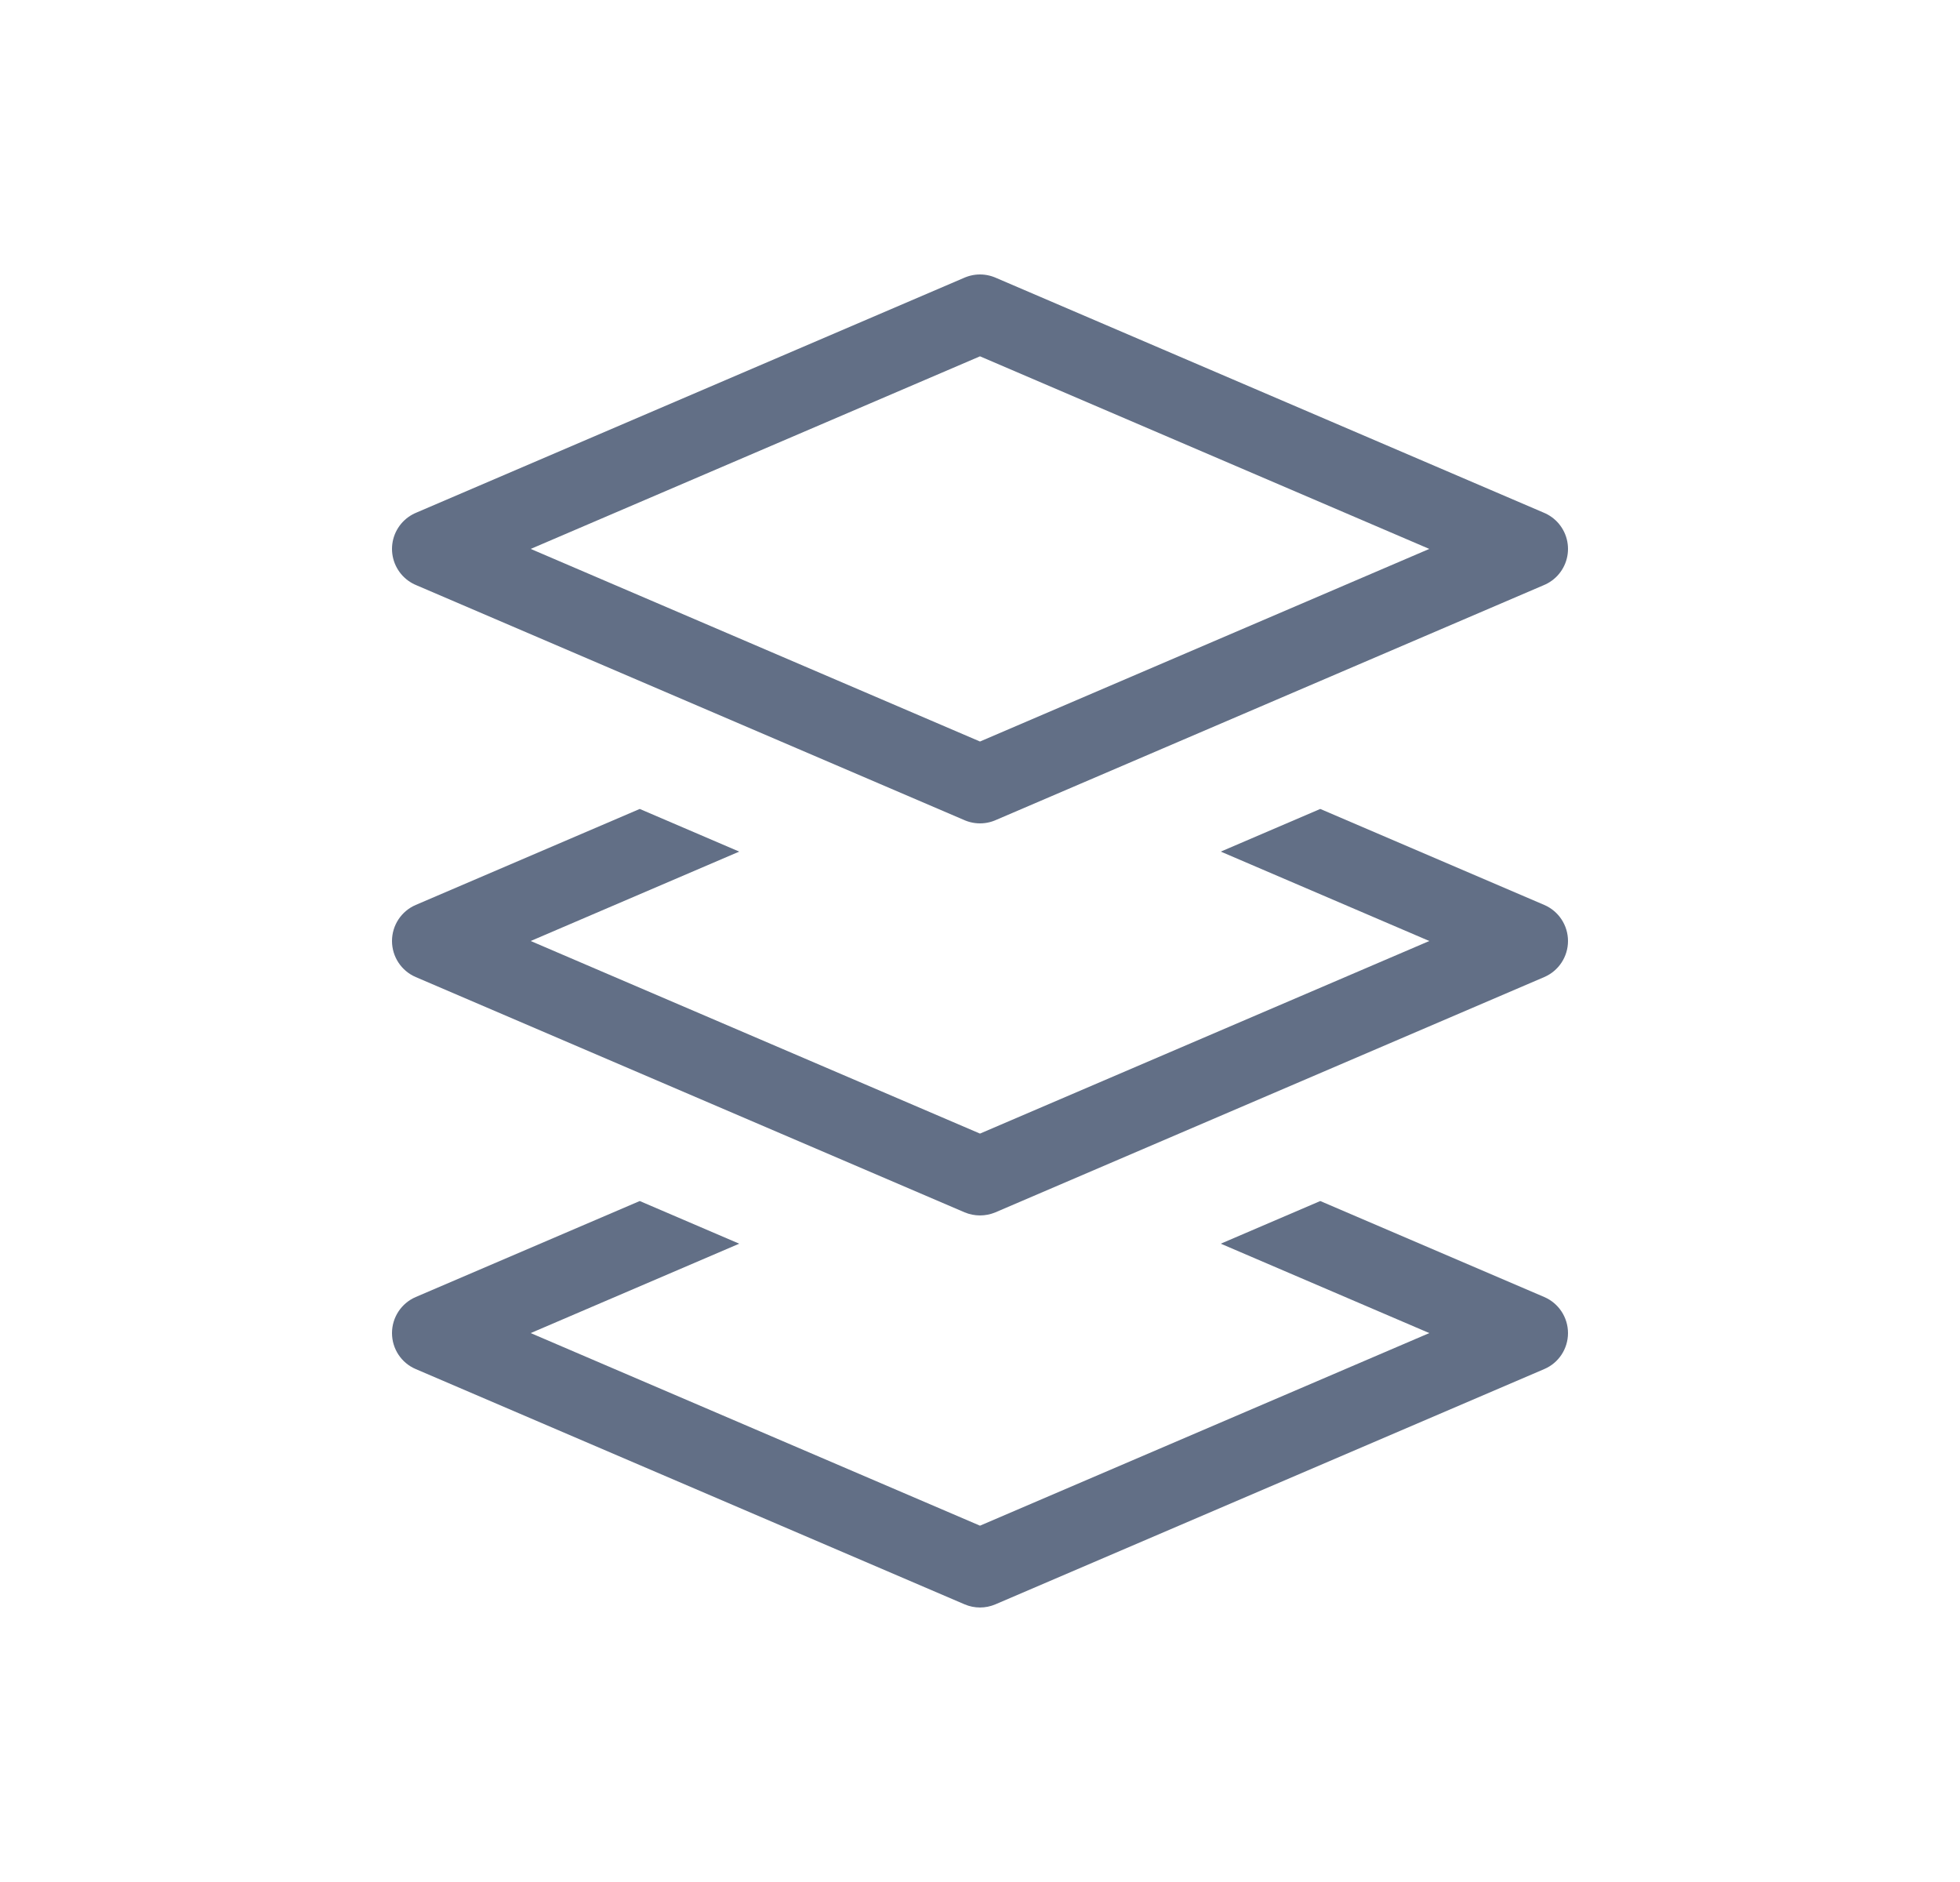 <svg width="25" height="24" viewBox="0 0 25 24" fill="none" xmlns="http://www.w3.org/2000/svg">
<path d="M12.5 4L5.5 7L12.5 10L19.5 7L12.5 4Z" stroke="#626F86" stroke-linejoin="round"/>
<path fill-rule="evenodd" clip-rule="evenodd" d="M8.16 10.316L5.303 11.54C5.119 11.619 5 11.8 5 12C5 12.2 5.119 12.381 5.303 12.46L12.303 15.46C12.429 15.513 12.571 15.513 12.697 15.46L19.697 12.46C19.881 12.381 20 12.2 20 12C20 11.8 19.881 11.619 19.697 11.54L16.84 10.316L15.571 10.86L18.231 12L12.5 14.456L6.769 12L9.429 10.86L8.16 10.316Z" fill="#626F86"/>
<path fill-rule="evenodd" clip-rule="evenodd" d="M8.16 15.316L5.303 16.54C5.119 16.619 5 16.8 5 17C5 17.2 5.119 17.381 5.303 17.459L12.303 20.459C12.429 20.513 12.571 20.513 12.697 20.459L19.697 17.459C19.881 17.381 20 17.2 20 17C20 16.8 19.881 16.619 19.697 16.54L16.84 15.316L15.571 15.86L18.231 17L12.5 19.456L6.769 17L9.429 15.86L8.16 15.316Z" fill="#626F86"/>
</svg>
